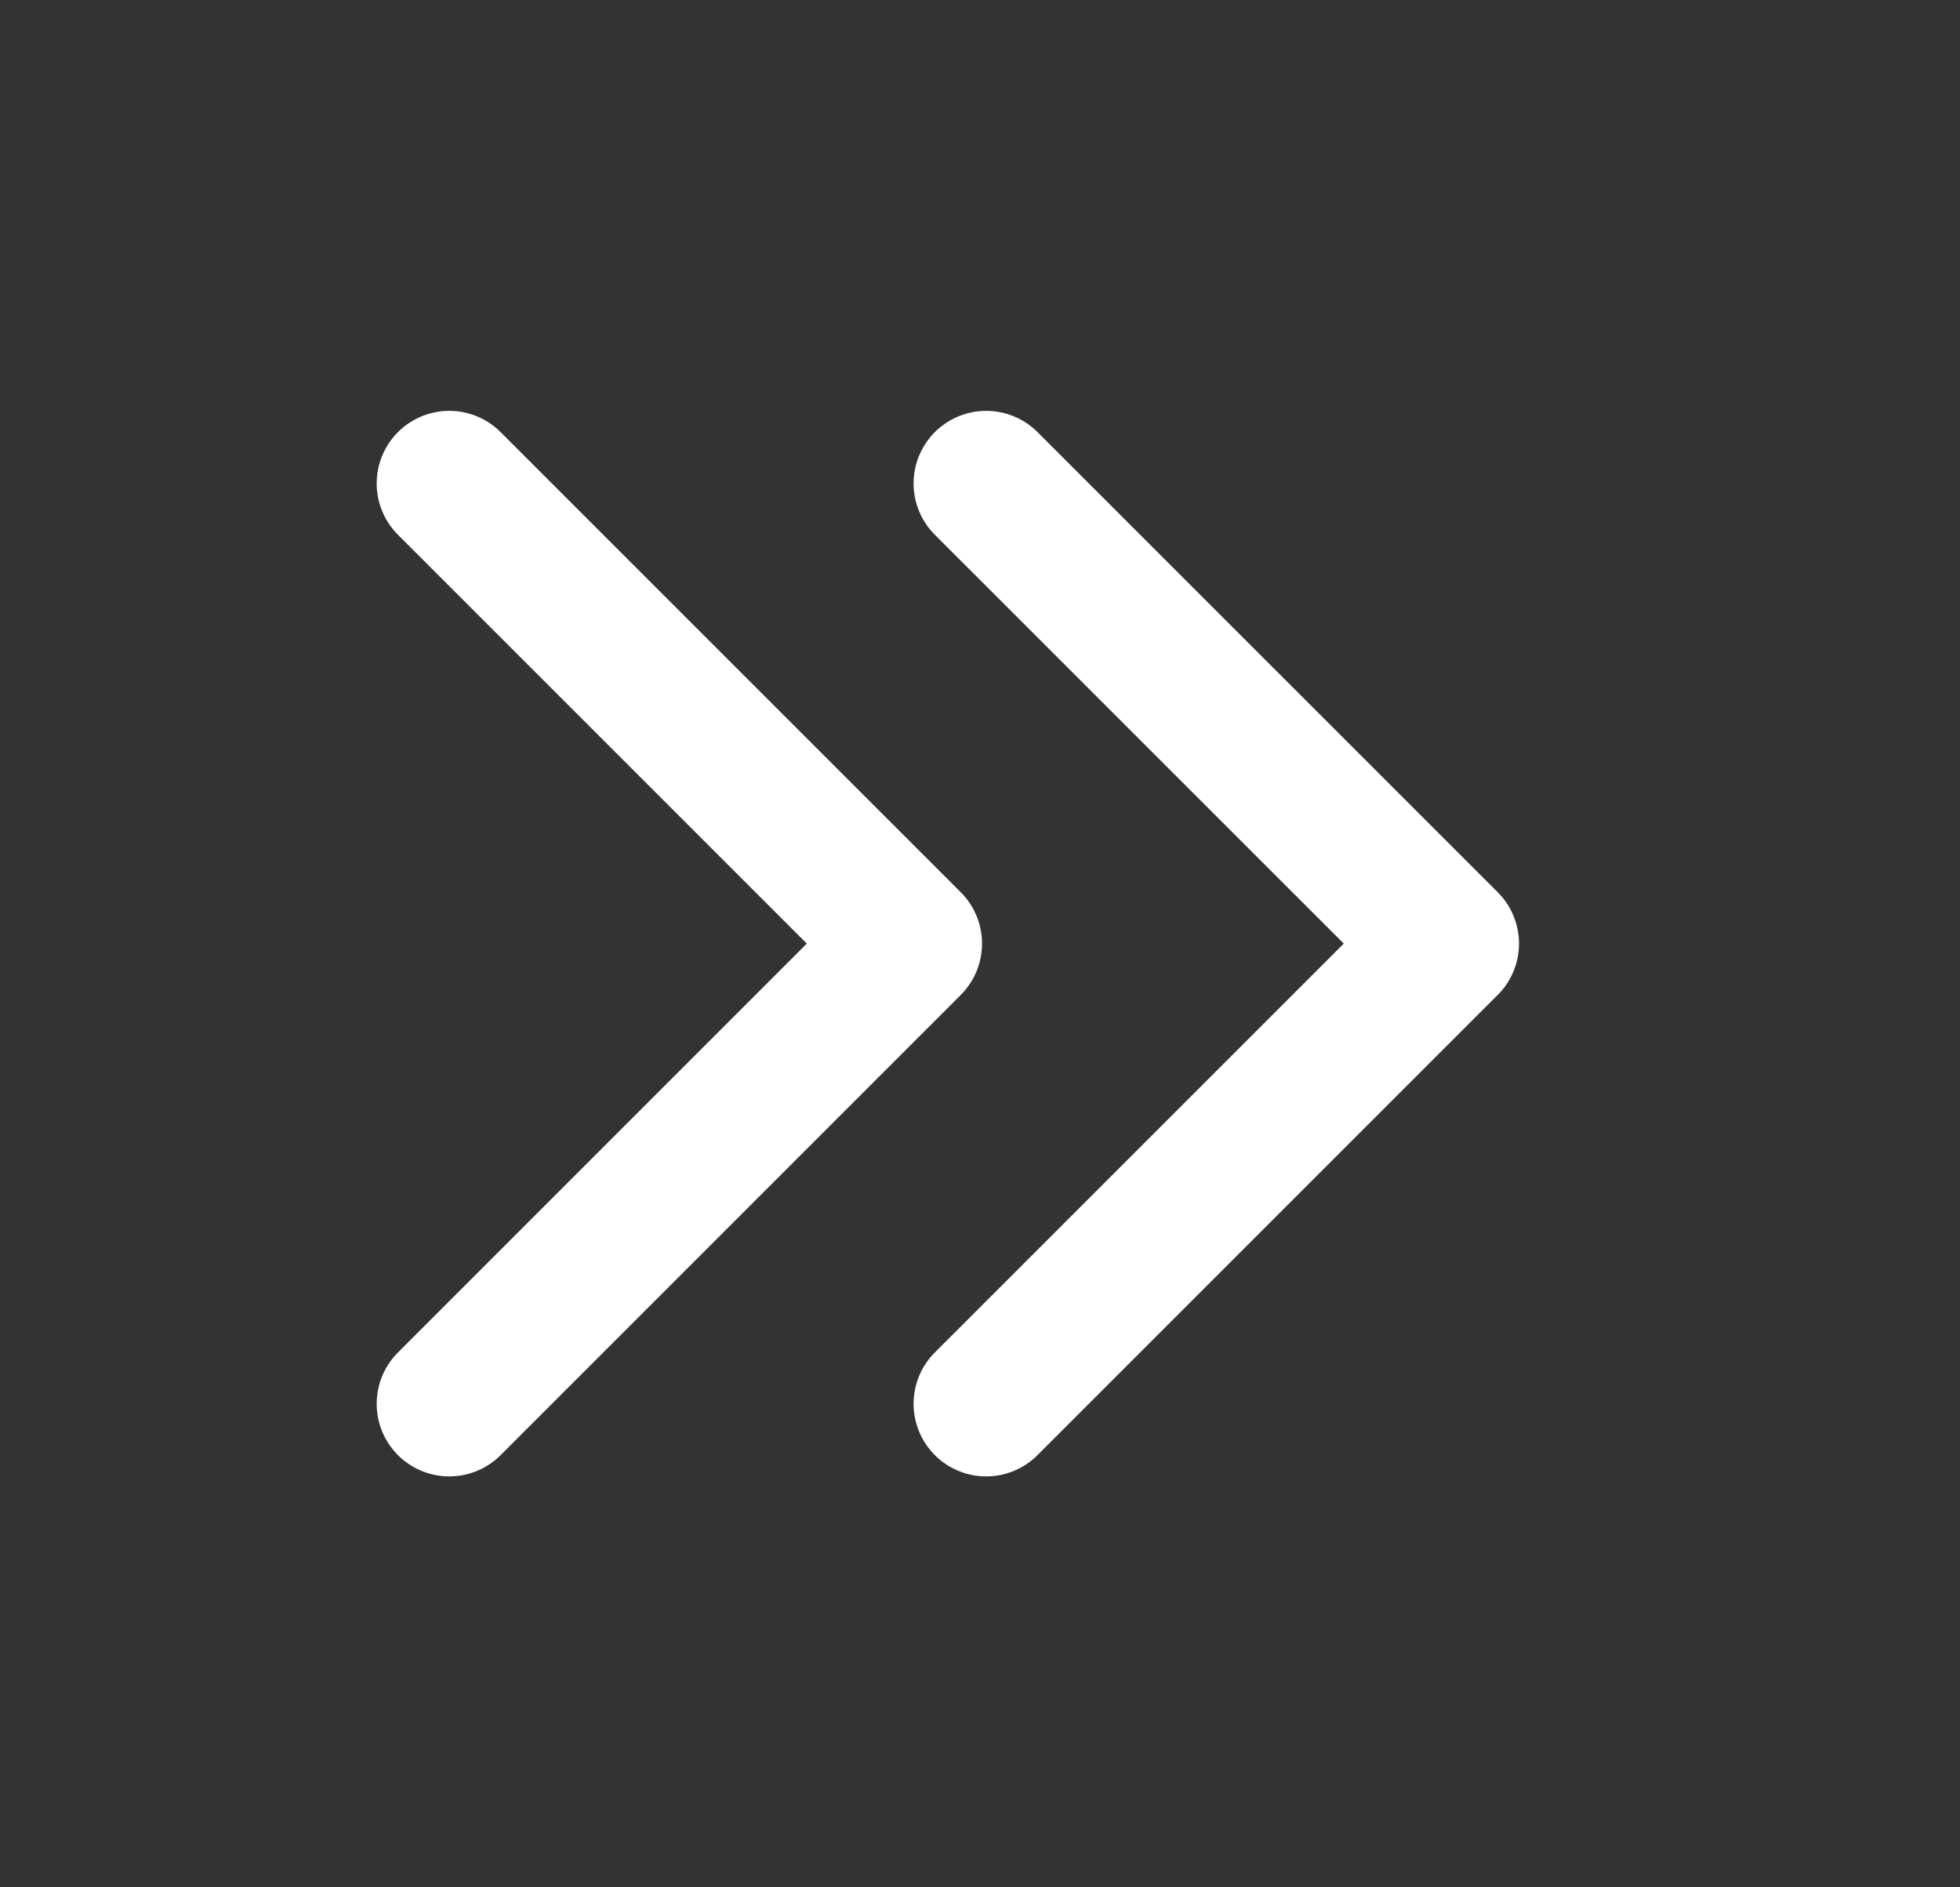 <svg width="27" height="26" viewBox="0 0 27 26" fill="none" xmlns="http://www.w3.org/2000/svg">
<rect x="0" y="0" width="27" height="26" fill="#333333" stroke="none"/>
<path d="M13.585 19.339L19.925 12.999L13.585 6.66" stroke="white" stroke-width="2" stroke-linecap="round" stroke-linejoin="round"/>
<path d="M6.189 19.339L12.528 12.999L6.189 6.66" stroke="white" stroke-width="2" stroke-linecap="round" stroke-linejoin="round"/>
</svg>
